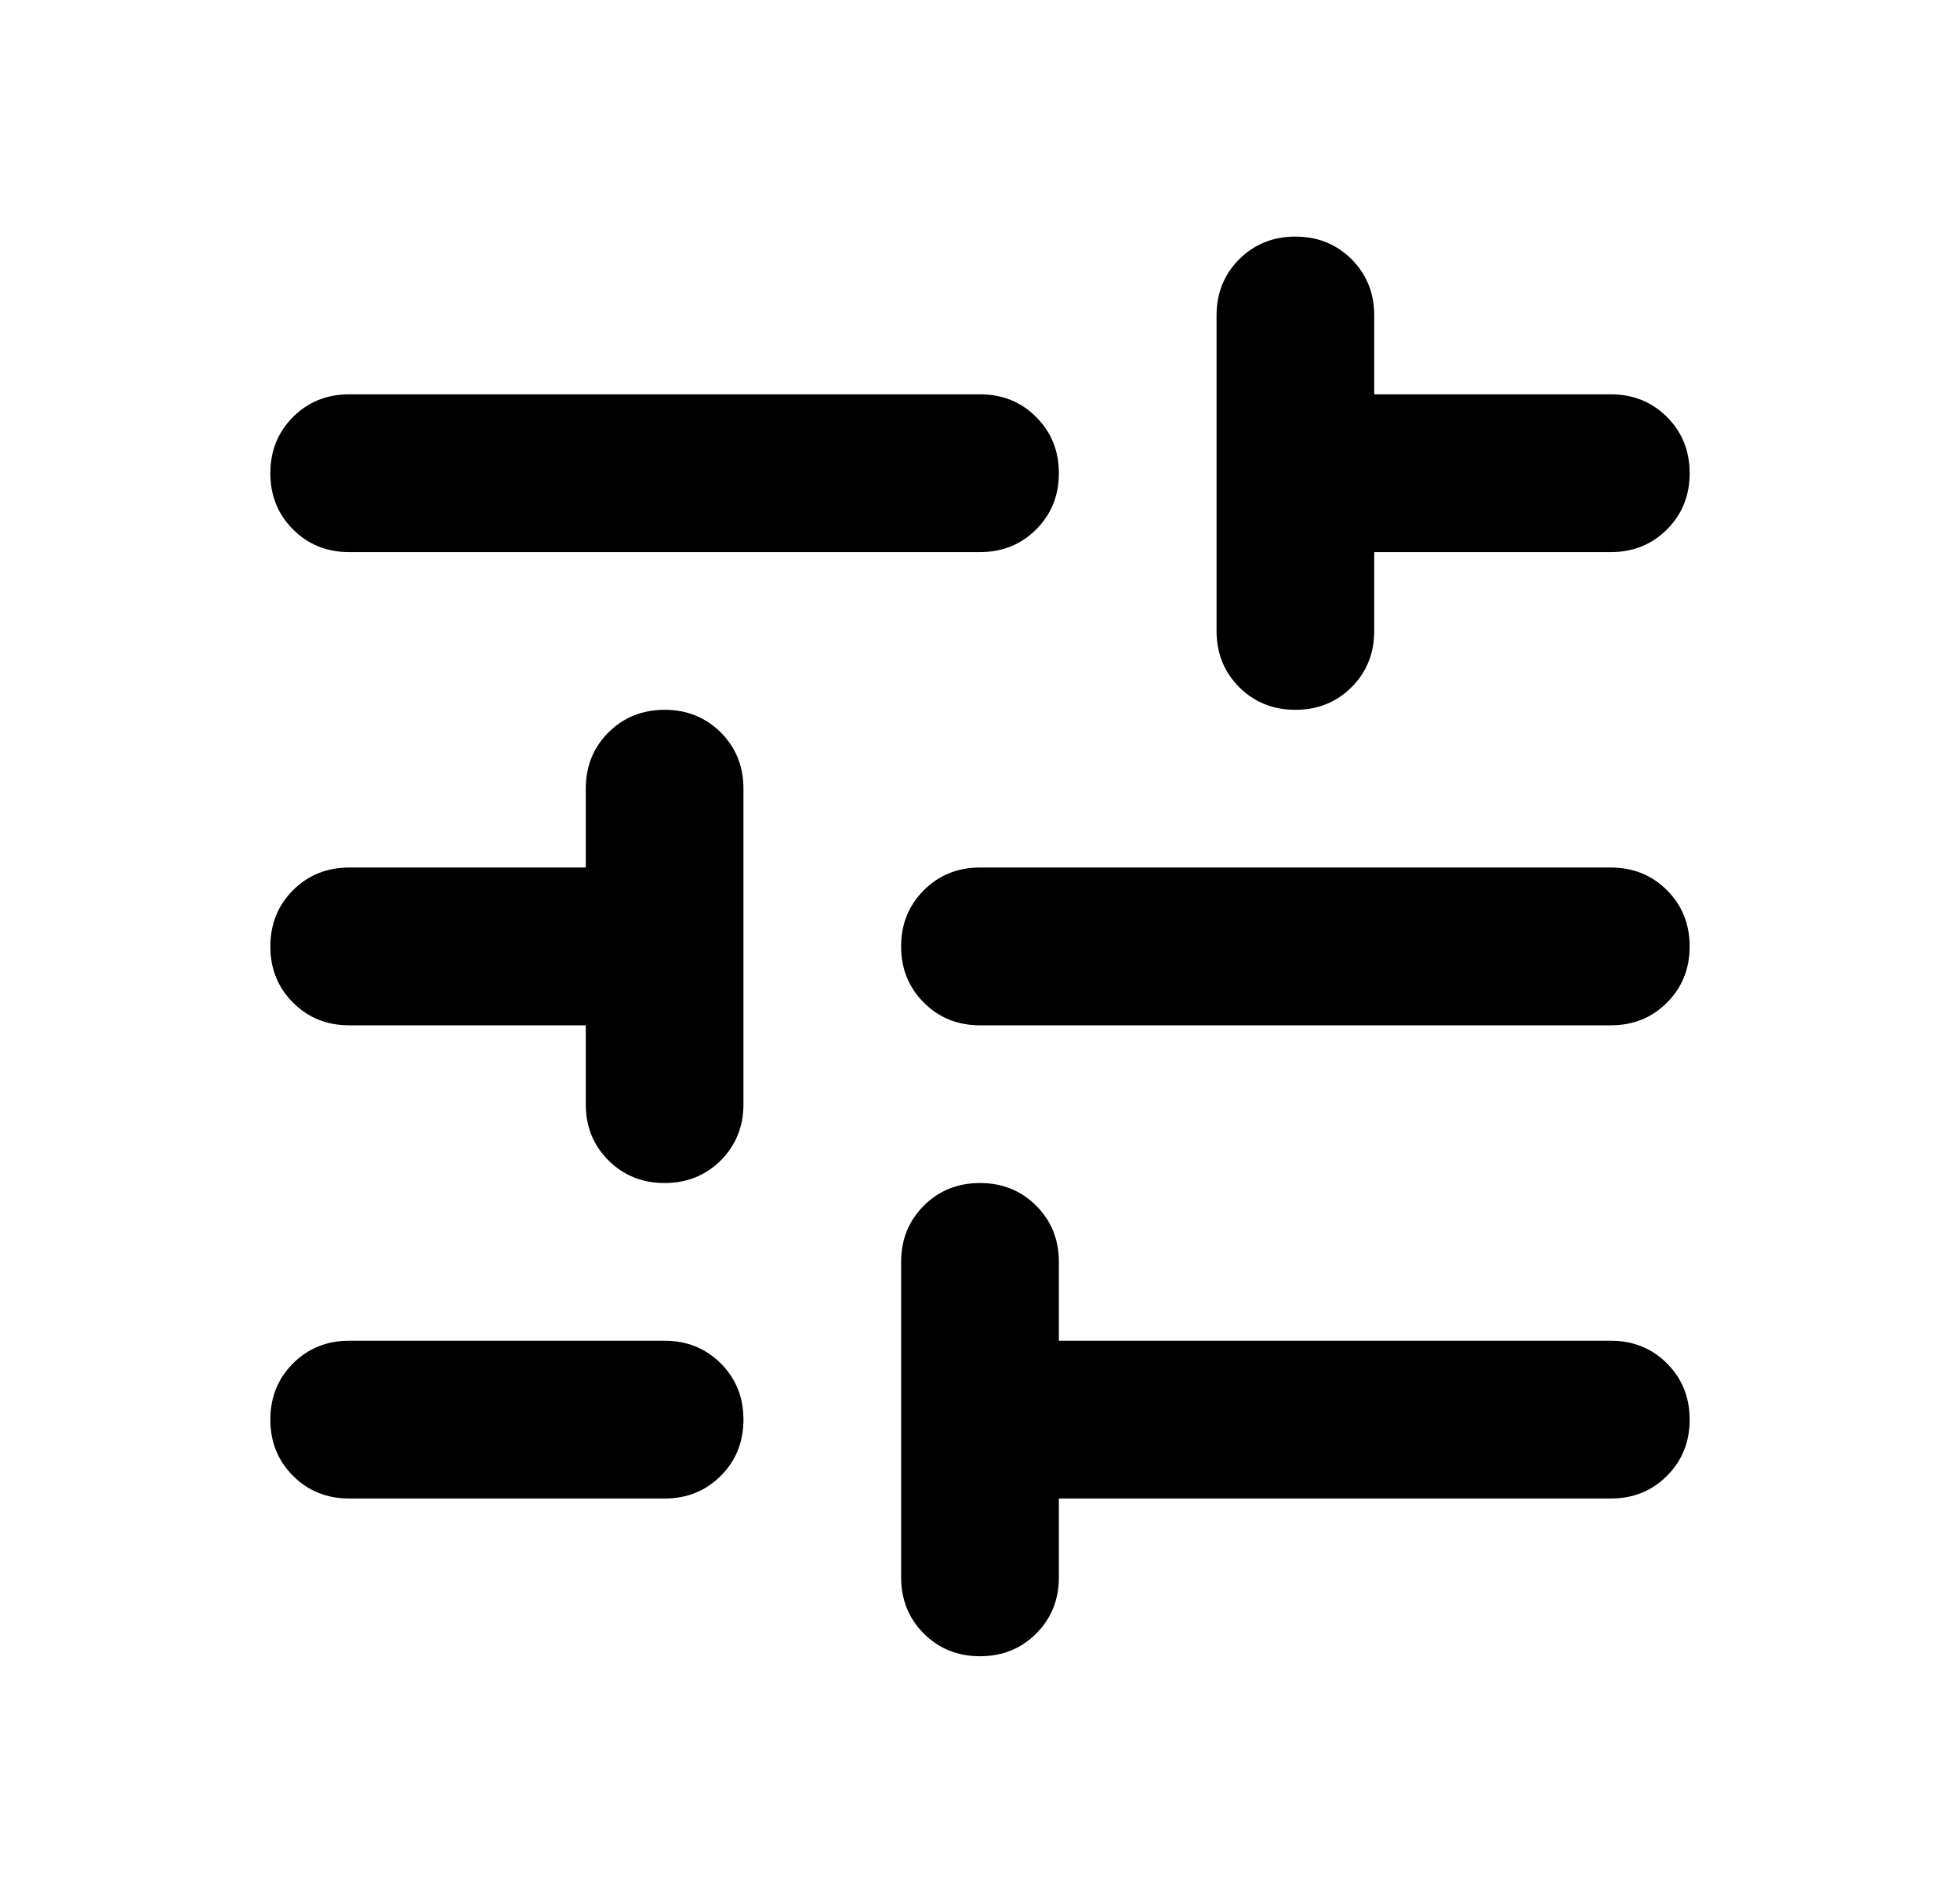 <svg width="29" height="28" viewBox="0 0 29 28" fill="none" xmlns="http://www.w3.org/2000/svg">
<mask id="mask0_1823_49501" style="mask-type:alpha" maskUnits="userSpaceOnUse" x="0" y="0" width="29" height="28">
<rect x="0.5" width="28" height="28" fill="#D9D9D9"/>
</mask>
<g mask="url(#mask0_1823_49501)">
<path d="M14.5 24.5C14.169 24.5 13.892 24.388 13.669 24.165C13.445 23.941 13.333 23.664 13.333 23.333V18.667C13.333 18.336 13.445 18.059 13.669 17.835C13.892 17.612 14.169 17.5 14.5 17.5C14.831 17.5 15.108 17.612 15.331 17.835C15.555 18.059 15.667 18.336 15.667 18.667V19.833H23.833C24.164 19.833 24.441 19.945 24.665 20.169C24.888 20.392 25 20.669 25 21C25 21.331 24.888 21.608 24.665 21.831C24.441 22.055 24.164 22.167 23.833 22.167H15.667V23.333C15.667 23.664 15.555 23.941 15.331 24.165C15.108 24.388 14.831 24.5 14.5 24.5ZM5.167 22.167C4.836 22.167 4.559 22.055 4.335 21.831C4.112 21.608 4 21.331 4 21C4 20.669 4.112 20.392 4.335 20.169C4.559 19.945 4.836 19.833 5.167 19.833H9.833C10.164 19.833 10.441 19.945 10.665 20.169C10.888 20.392 11 20.669 11 21C11 21.331 10.888 21.608 10.665 21.831C10.441 22.055 10.164 22.167 9.833 22.167H5.167ZM9.833 17.5C9.503 17.5 9.226 17.388 9.002 17.165C8.778 16.941 8.667 16.664 8.667 16.333V15.167H5.167C4.836 15.167 4.559 15.055 4.335 14.831C4.112 14.608 4 14.331 4 14C4 13.669 4.112 13.392 4.335 13.169C4.559 12.945 4.836 12.833 5.167 12.833H8.667V11.667C8.667 11.336 8.778 11.059 9.002 10.835C9.226 10.612 9.503 10.5 9.833 10.5C10.164 10.5 10.441 10.612 10.665 10.835C10.888 11.059 11 11.336 11 11.667V16.333C11 16.664 10.888 16.941 10.665 17.165C10.441 17.388 10.164 17.5 9.833 17.5ZM14.5 15.167C14.169 15.167 13.892 15.055 13.669 14.831C13.445 14.608 13.333 14.331 13.333 14C13.333 13.669 13.445 13.392 13.669 13.169C13.892 12.945 14.169 12.833 14.5 12.833H23.833C24.164 12.833 24.441 12.945 24.665 13.169C24.888 13.392 25 13.669 25 14C25 14.331 24.888 14.608 24.665 14.831C24.441 15.055 24.164 15.167 23.833 15.167H14.5ZM19.167 10.5C18.836 10.5 18.559 10.388 18.335 10.165C18.112 9.941 18 9.664 18 9.333V4.667C18 4.336 18.112 4.059 18.335 3.835C18.559 3.612 18.836 3.5 19.167 3.5C19.497 3.5 19.774 3.612 19.998 3.835C20.221 4.059 20.333 4.336 20.333 4.667V5.833H23.833C24.164 5.833 24.441 5.945 24.665 6.169C24.888 6.392 25 6.669 25 7C25 7.331 24.888 7.608 24.665 7.831C24.441 8.055 24.164 8.167 23.833 8.167H20.333V9.333C20.333 9.664 20.221 9.941 19.998 10.165C19.774 10.388 19.497 10.5 19.167 10.5ZM5.167 8.167C4.836 8.167 4.559 8.055 4.335 7.831C4.112 7.608 4 7.331 4 7C4 6.669 4.112 6.392 4.335 6.169C4.559 5.945 4.836 5.833 5.167 5.833H14.5C14.831 5.833 15.108 5.945 15.331 6.169C15.555 6.392 15.667 6.669 15.667 7C15.667 7.331 15.555 7.608 15.331 7.831C15.108 8.055 14.831 8.167 14.5 8.167H5.167Z" fill="black"/>
</g>
</svg>

